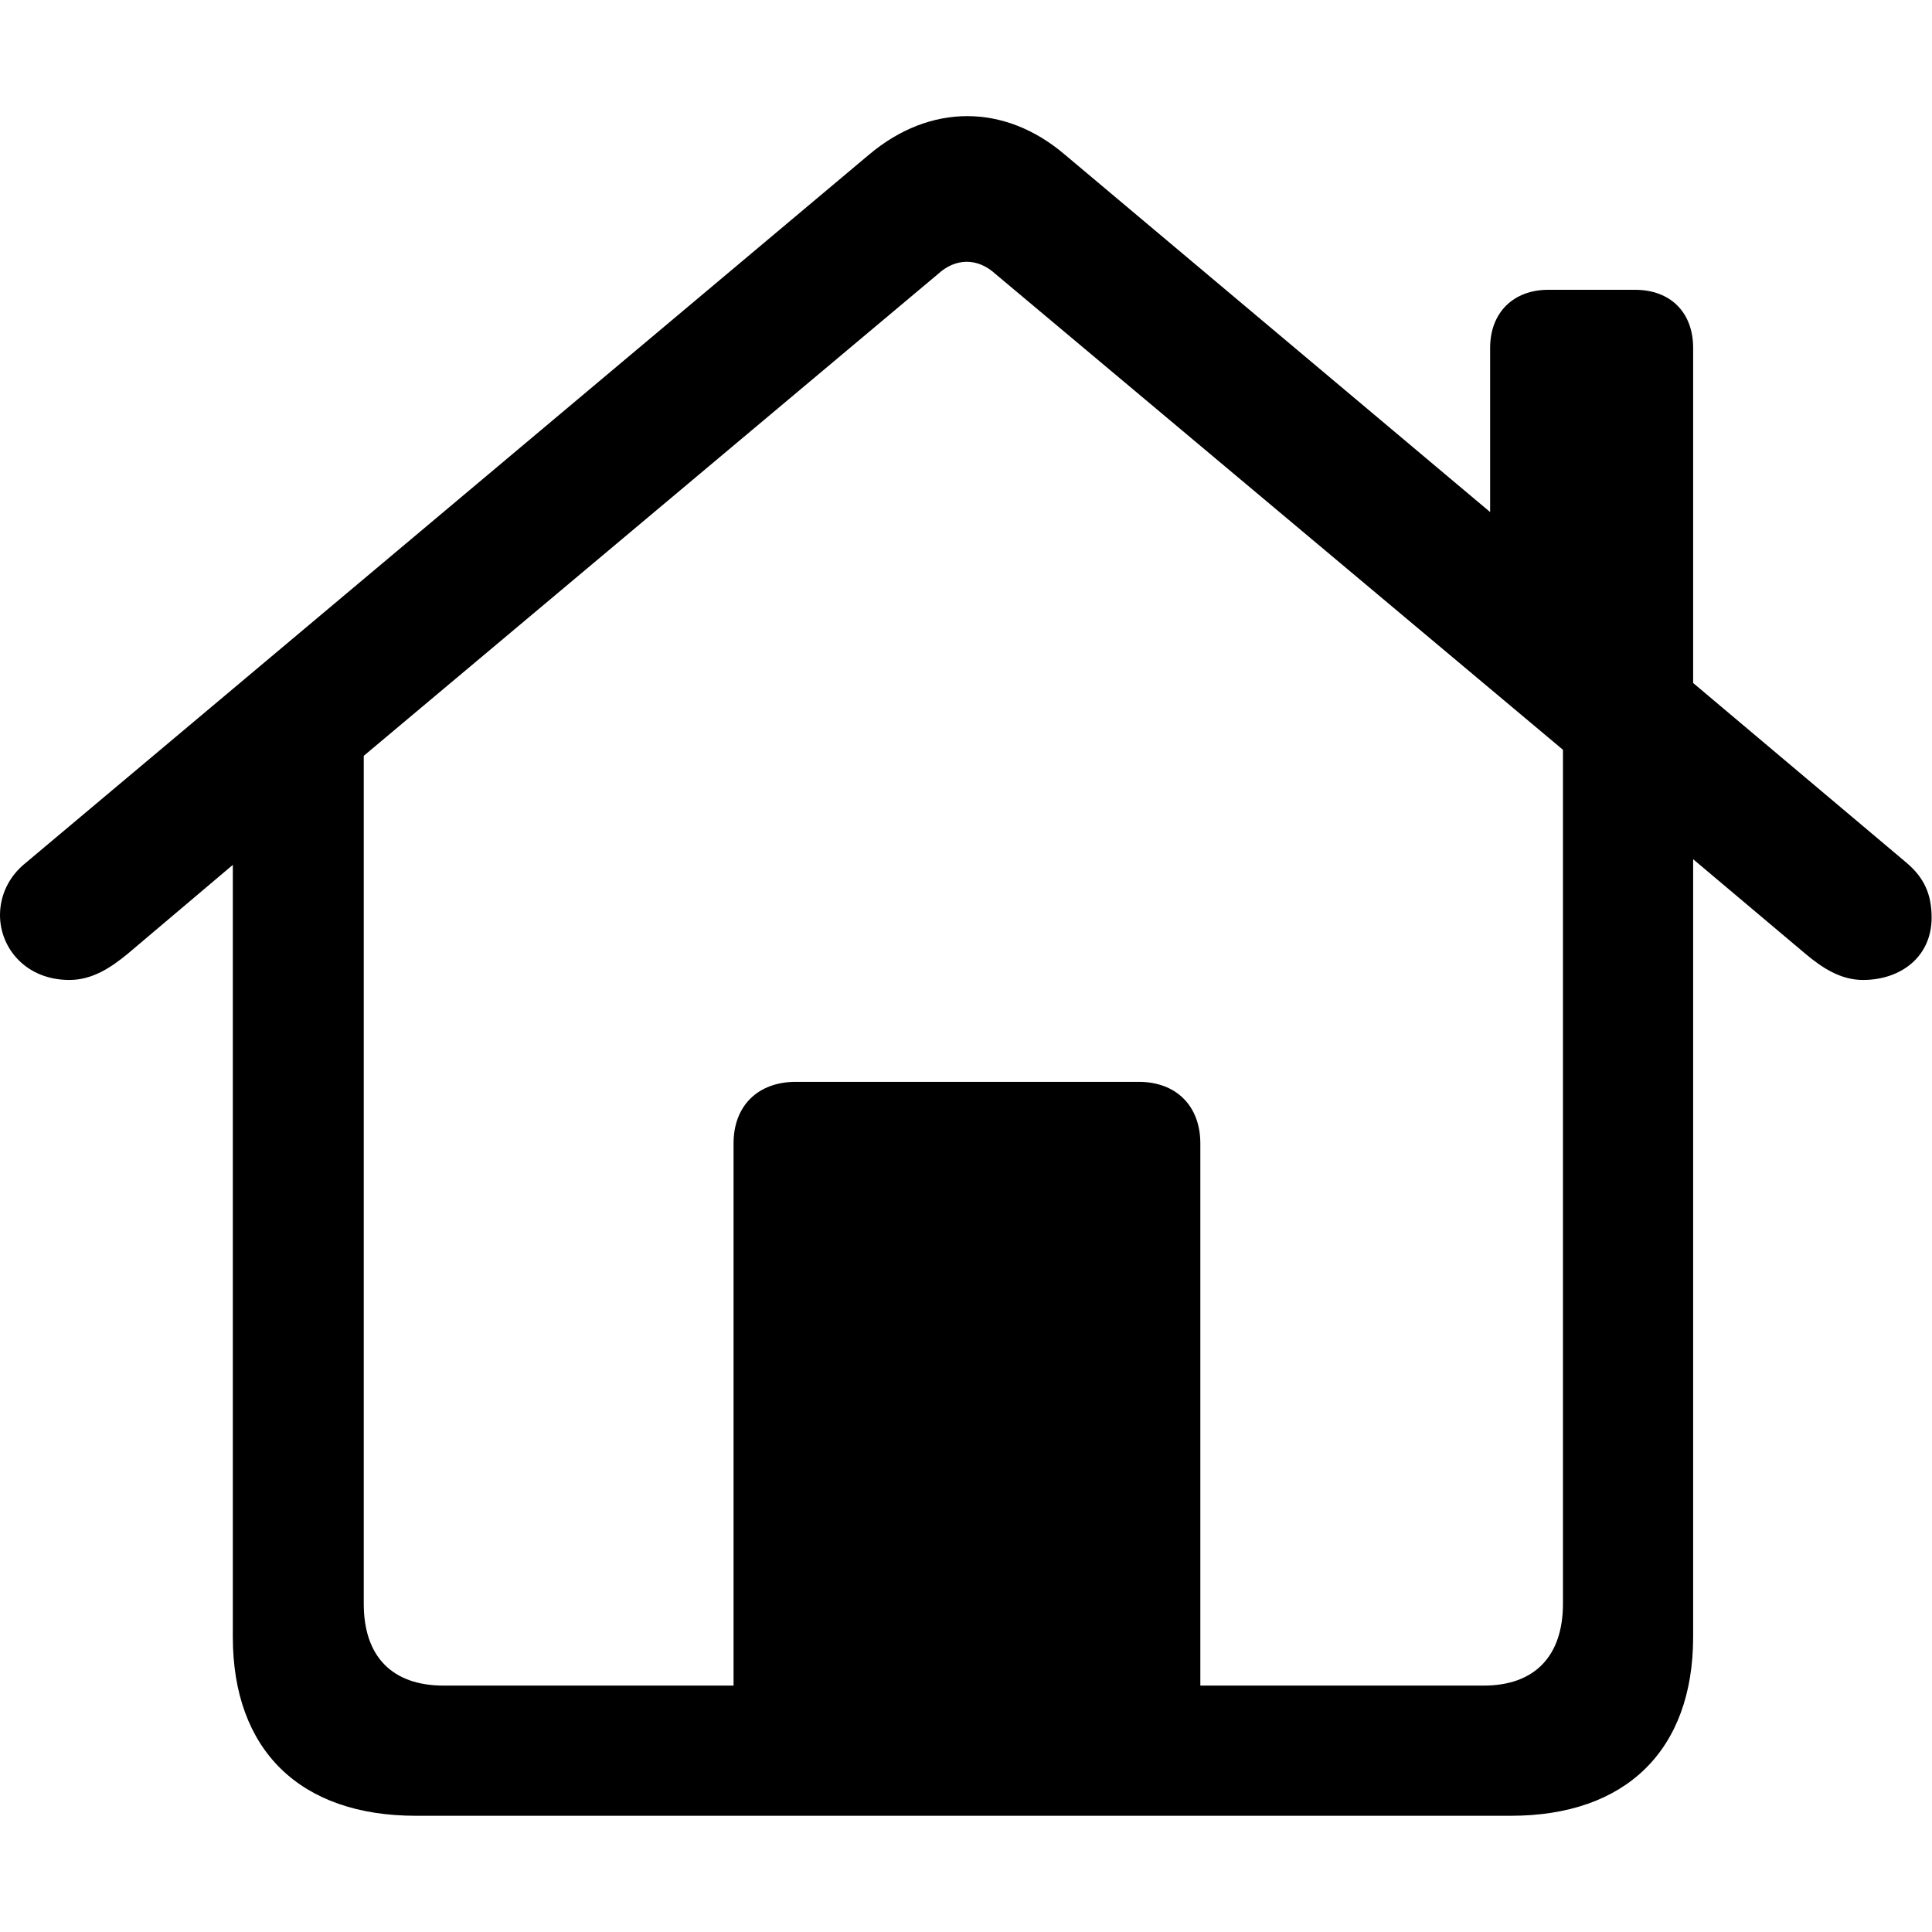 <?xml version="1.0" ?><!-- Generator: Adobe Illustrator 25.0.0, SVG Export Plug-In . SVG Version: 6.00 Build 0)  --><svg xmlns="http://www.w3.org/2000/svg" xmlns:xlink="http://www.w3.org/1999/xlink" version="1.1" id="Layer_1" x="0px" y="0px" viewBox="0 0 512 512" style="enable-background:new 0 0 512 512;" xml:space="preserve">
<path d="M0,242.5c0,8.8,6.9,17.2,18.4,17.2c6,0,10.9-3.2,15.4-6.9l27.9-23.6v204.6c0,30,17.8,47.4,48.5,47.4h290.2  c30.5,0,48.3-17.4,48.3-47.4V227.7l29.8,25.1c4.3,3.6,9.2,6.9,15.2,6.9c10.1,0,18.2-6.2,18.2-16.5c0-6.4-2.1-10.7-6.7-14.6  L448.7,181V92.2c0-9.4-6-15.4-15.4-15.4h-23c-9.2,0-15.4,6-15.4,15.4v43.5L282.1,40.9c-15.9-13.5-35.6-13.5-51.7,0L6.9,228.6  C2.1,232.4,0,237.6,0,242.5z M318.1,303c0-9.9-6.4-16.3-16.3-16.3h-90.9c-10.1,0-16.5,6.4-16.5,16.3v143.7h-76.8  c-13.7,0-21.2-7.7-21.2-21.7V200.3L248.6,72.6c4.7-4.3,10.5-4.3,15.2,0l150.4,126.1V425c0,13.9-7.5,21.7-21,21.7h-75.1V303z"/>
</svg>